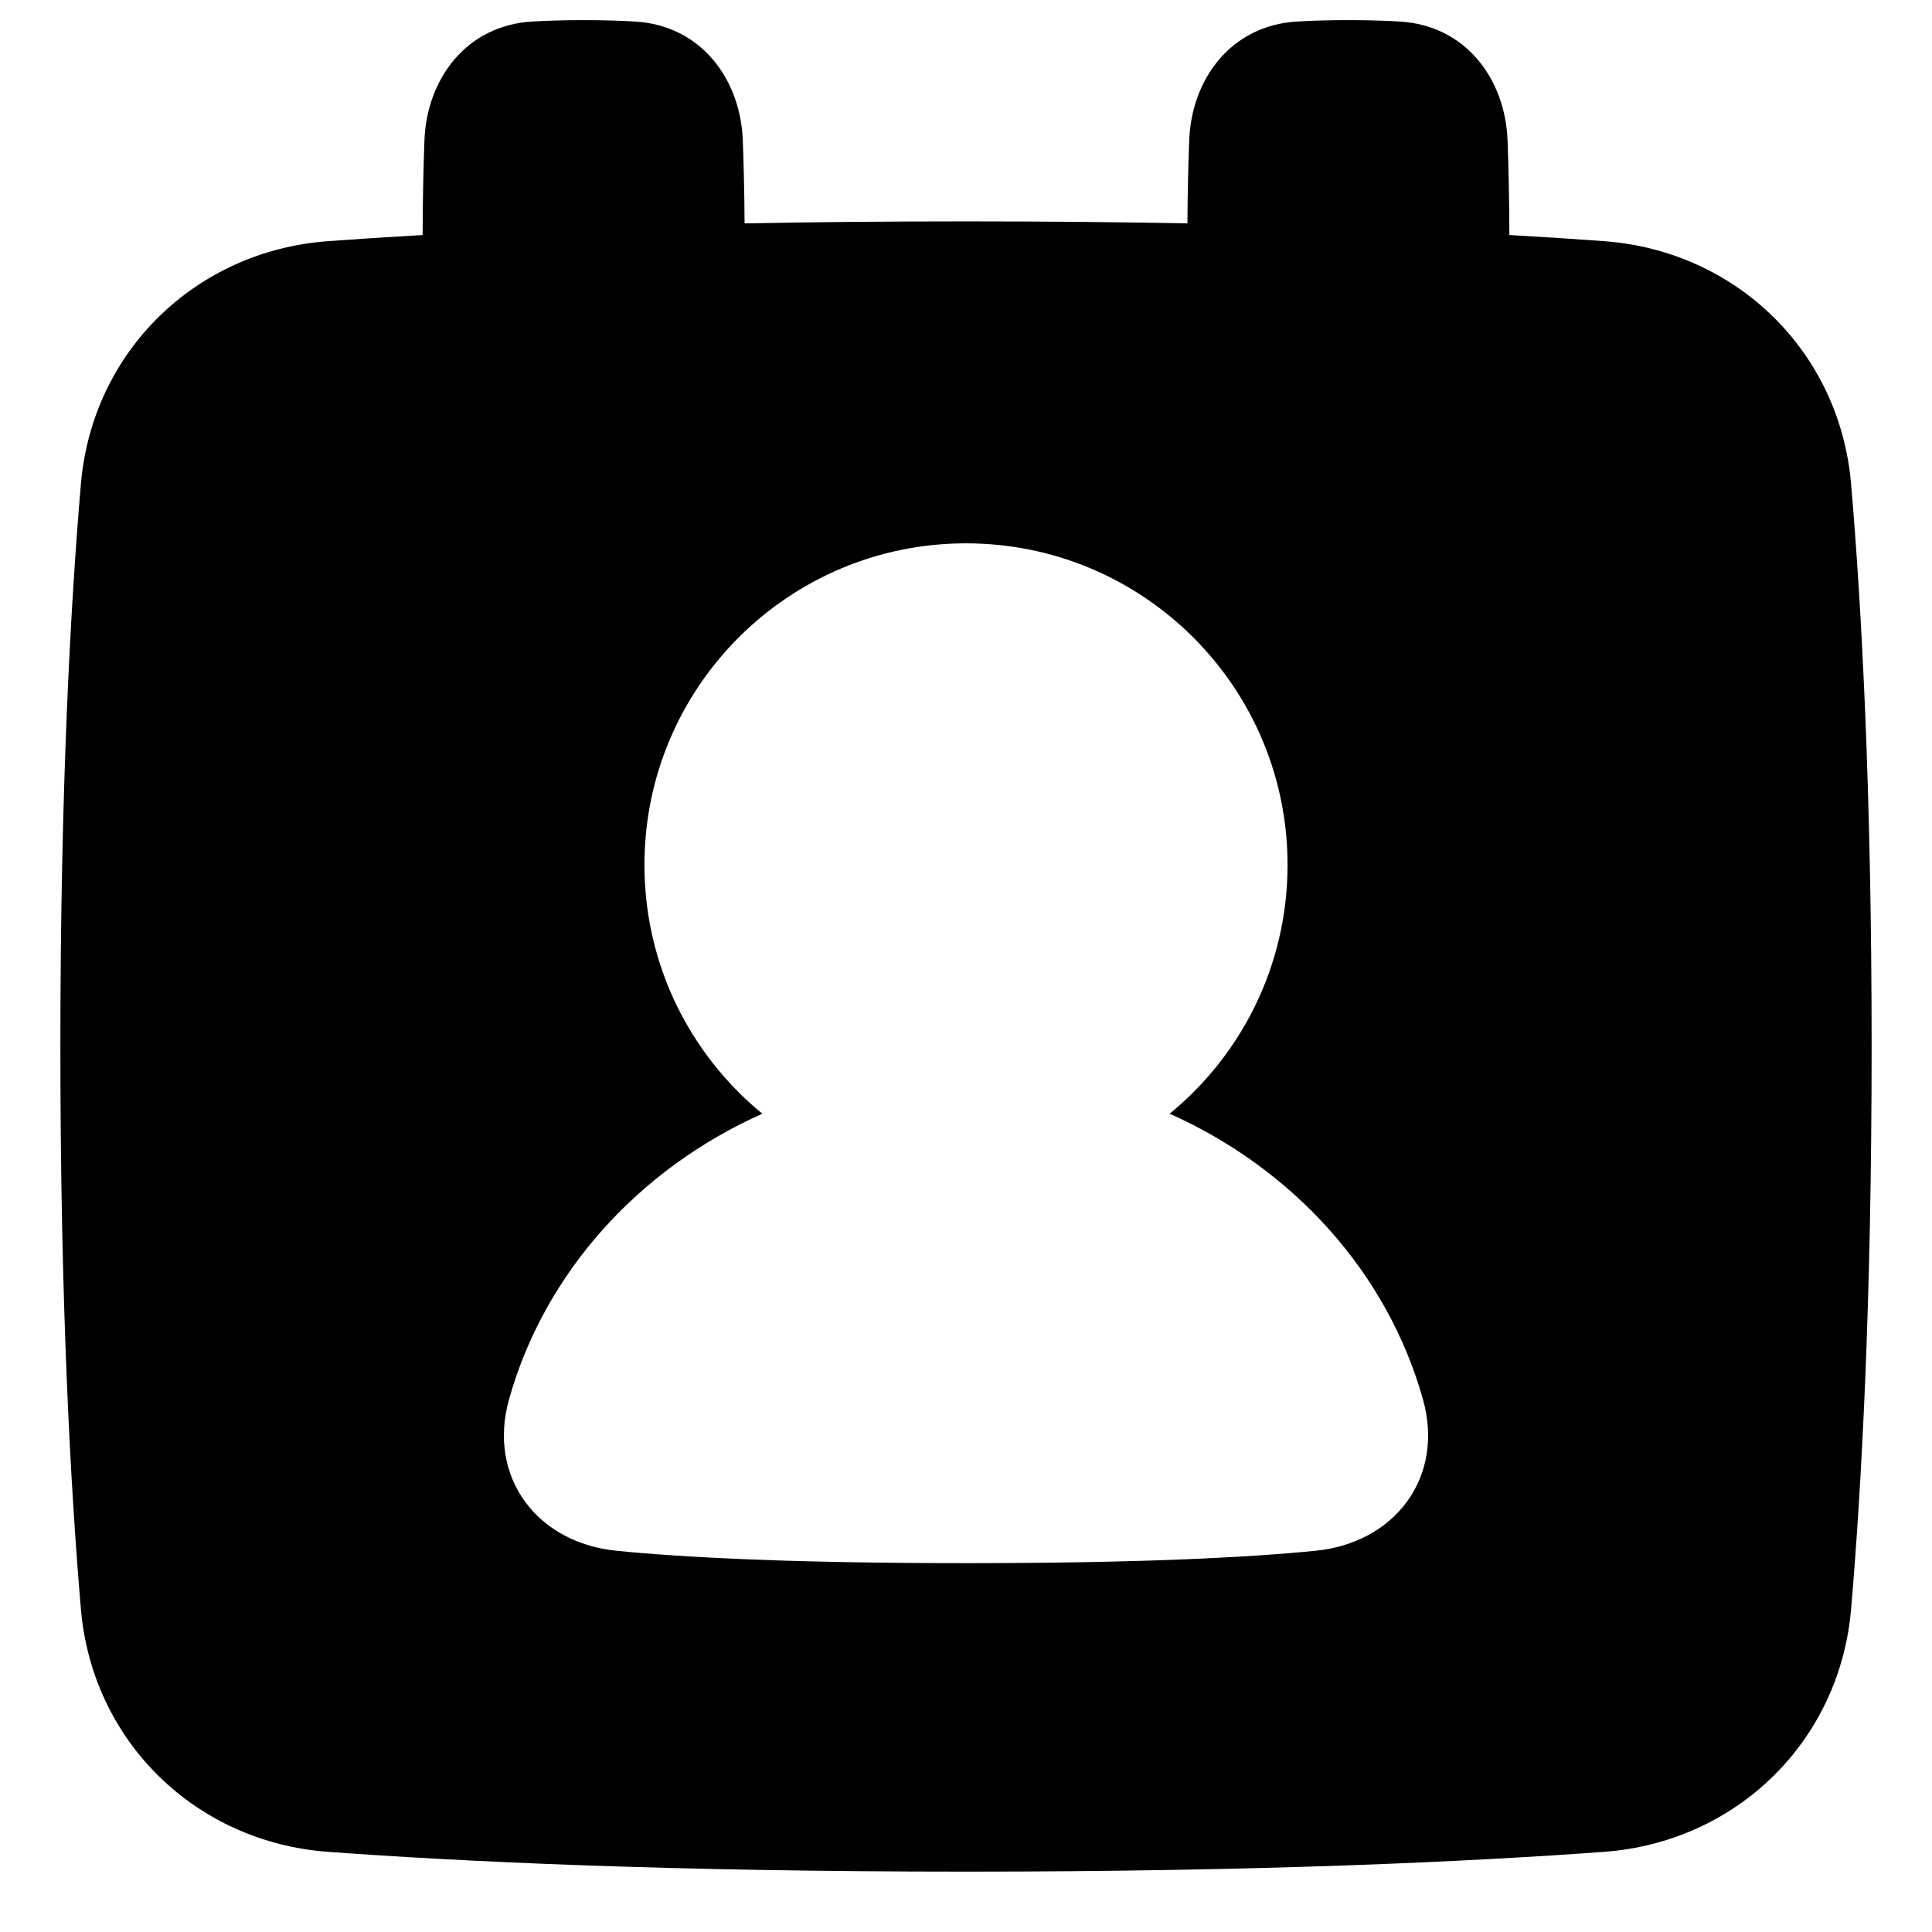 <svg xmlns="http://www.w3.org/2000/svg" fill="none" viewBox="0 0 48 48"><g id="calendar-user--calendar-user-shared-organized-event"><path id="Subtract" fill="#000000" fill-rule="evenodd" d="M37.455 3.491c0.024 0.659 0.043 1.45 0.045 2.348 0.874 0.05 1.659 0.101 2.355 0.153 3.276 0.241 5.853 2.735 6.135 6.032 0.255 2.985 0.51 7.567 0.51 13.976 0 6.409 -0.254 10.991 -0.51 13.976 -0.282 3.297 -2.859 5.791 -6.135 6.032 -3.267 0.24 -8.456 0.492 -15.855 0.492 -7.4 0 -12.588 -0.252 -15.855 -0.492 -3.276 -0.241 -5.853 -2.735 -6.135 -6.032C1.754 36.991 1.5 32.409 1.5 26s0.254 -10.991 0.51 -13.976c0.282 -3.297 2.859 -5.791 6.135 -6.032 0.697 -0.051 1.481 -0.103 2.355 -0.153 0.002 -0.898 0.021 -1.689 0.045 -2.348 0.056 -1.524 1.036 -2.86 2.677 -2.956C13.591 0.513 14.014 0.5 14.5 0.5c0.486 0 0.909 0.013 1.278 0.035 1.641 0.096 2.621 1.433 2.677 2.956 0.022 0.587 0.039 1.279 0.044 2.059C20.176 5.518 22.008 5.5 24 5.5c1.992 0 3.824 0.018 5.501 0.05 0.005 -0.779 0.022 -1.472 0.044 -2.059 0.056 -1.524 1.036 -2.86 2.677 -2.956C32.59 0.513 33.014 0.5 33.5 0.5c0.486 0 0.909 0.013 1.278 0.035 1.641 0.096 2.621 1.433 2.677 2.956ZM16.011 21.488c0 -4.412 3.577 -7.989 7.989 -7.989 4.412 0 7.989 3.577 7.989 7.989 0 2.492 -1.142 4.718 -2.929 6.182 3.071 1.37 5.413 3.952 6.294 7.1 0.265 0.947 0.107 1.848 -0.4 2.54 -0.503 0.688 -1.315 1.124 -2.276 1.219 -1.671 0.166 -4.36 0.307 -8.678 0.307 -4.318 0 -7.006 -0.141 -8.678 -0.307 -0.961 -0.095 -1.773 -0.531 -2.276 -1.219 -0.506 -0.692 -0.665 -1.594 -0.4 -2.54 0.881 -3.148 3.224 -5.731 6.294 -7.1 -1.787 -1.464 -2.929 -3.69 -2.929 -6.182Z" clip-rule="evenodd" stroke-width="1"></path></g></svg>